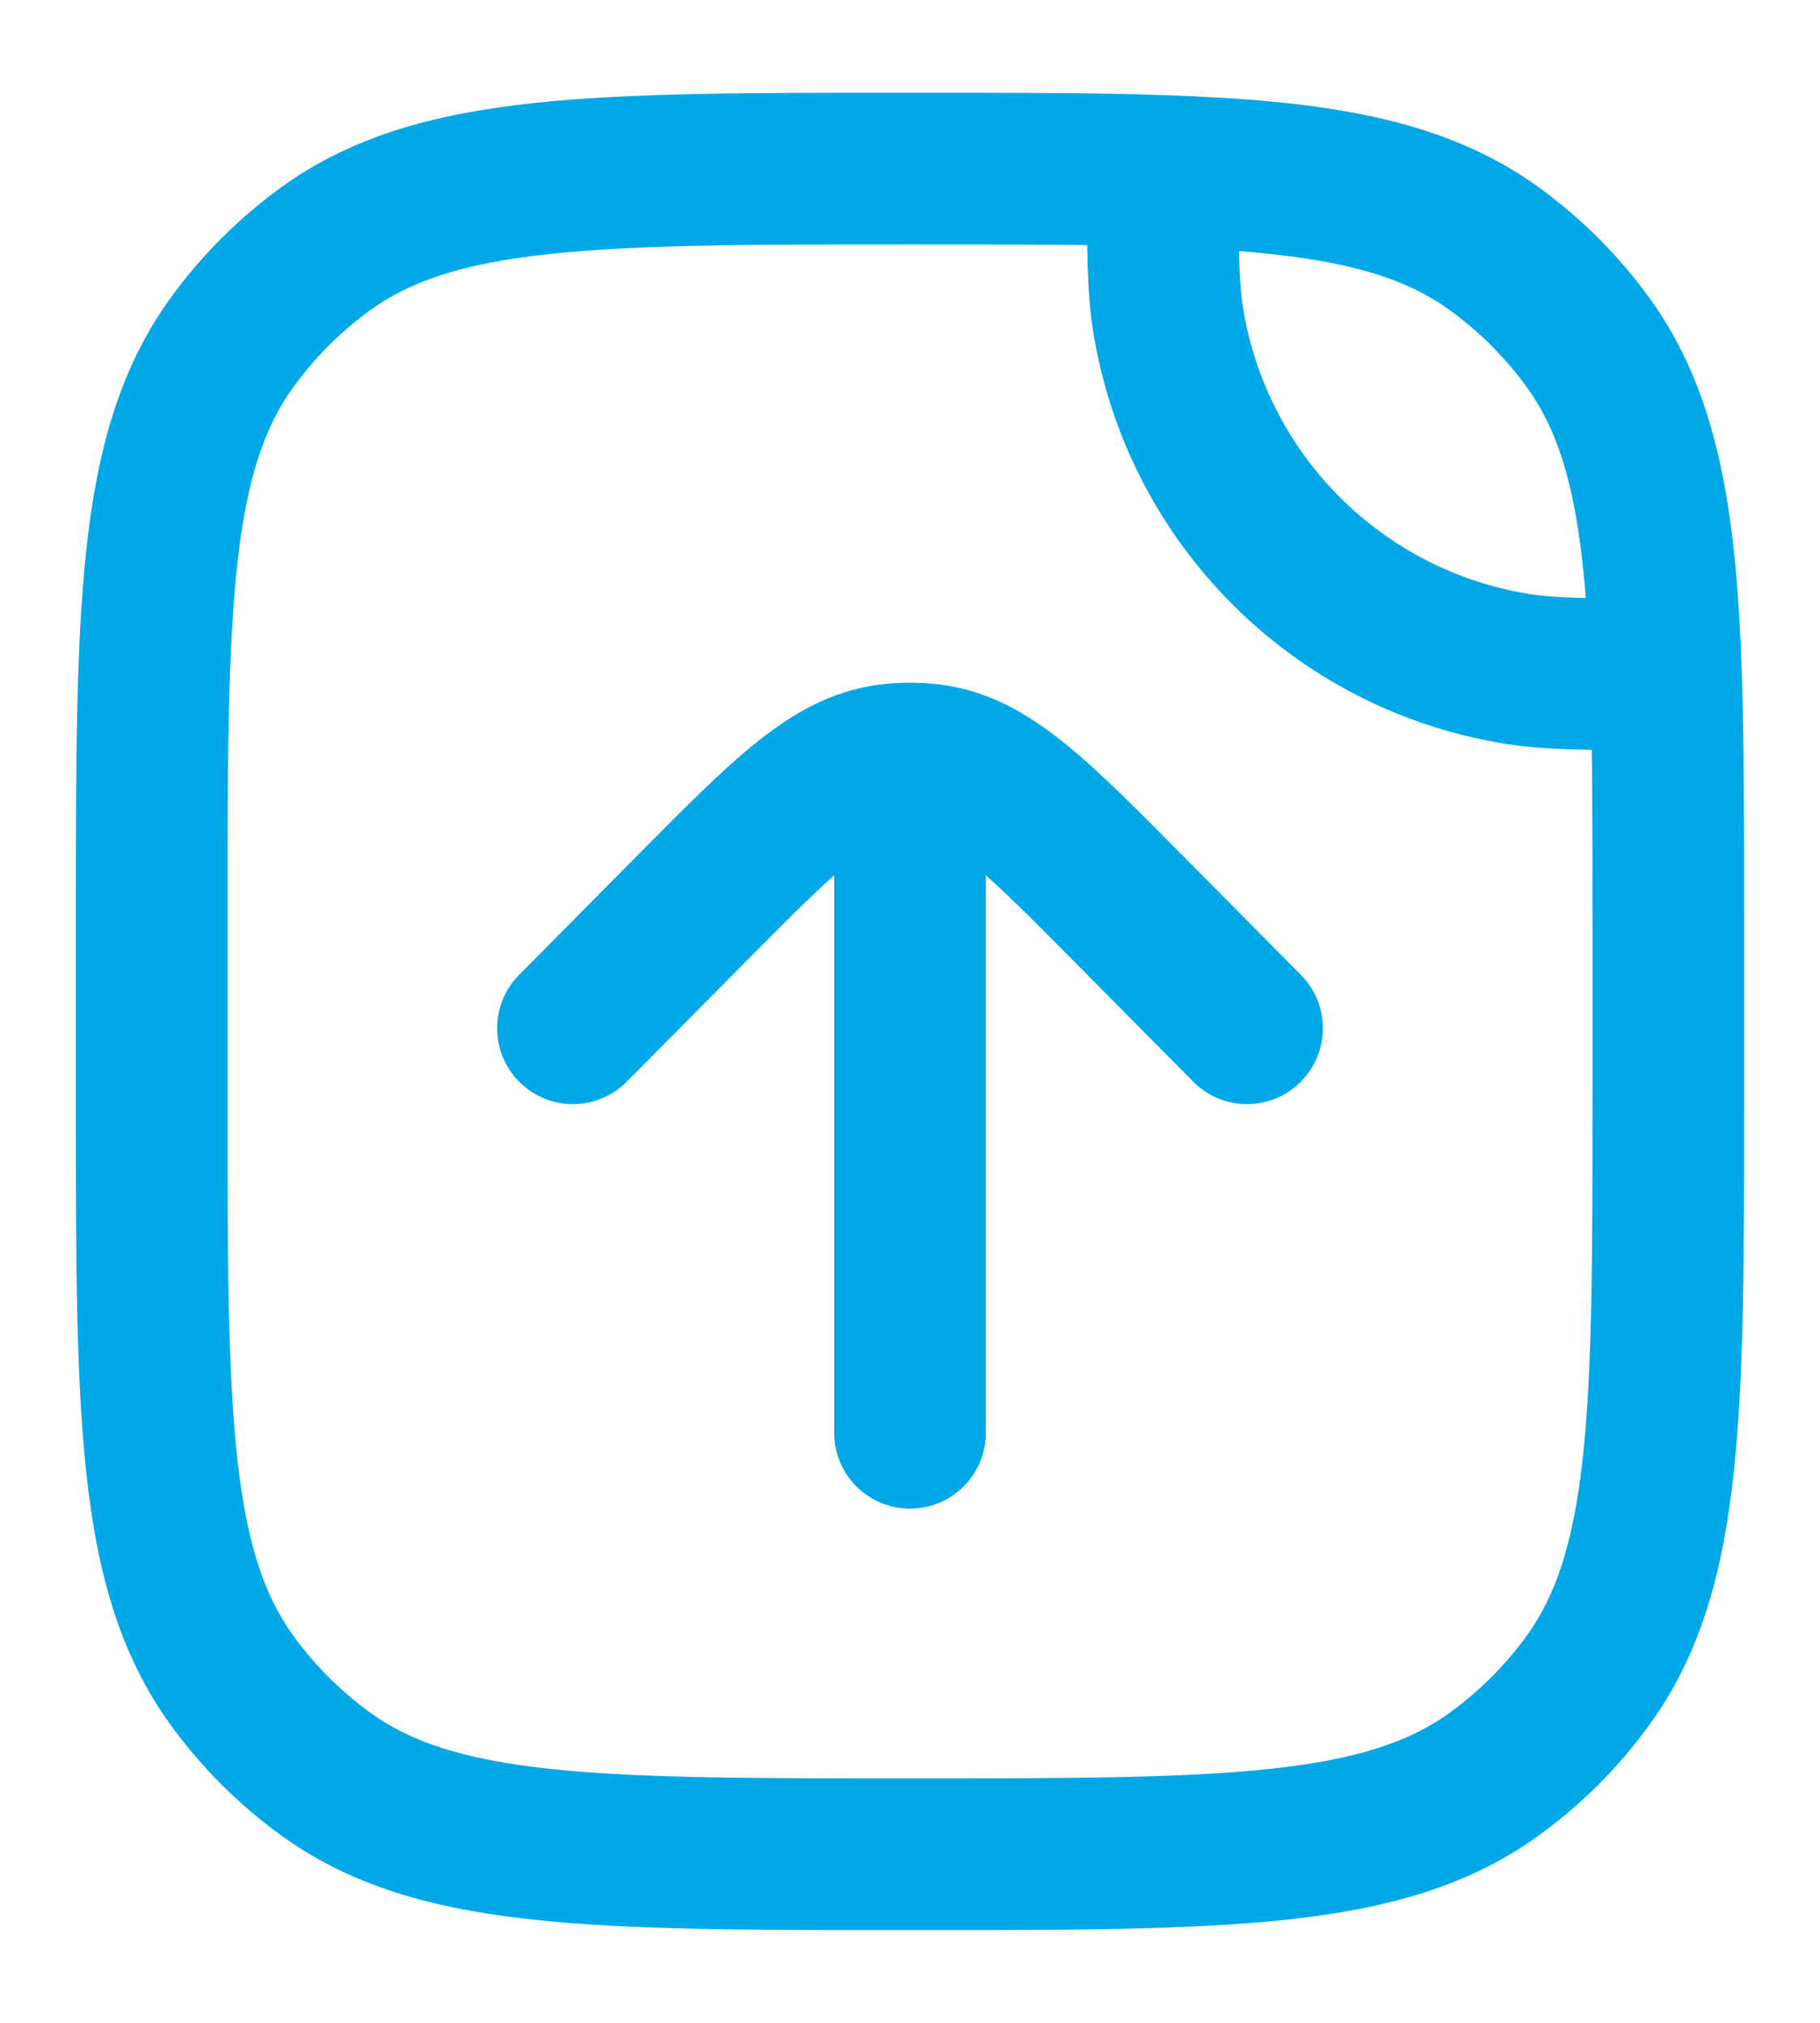 <svg width="18" height="20" viewBox="0 0 18 20" fill="none" xmlns="http://www.w3.org/2000/svg">
<g id="Document Upload 2">
<path id="Vector" d="M15.015 6.615L14.898 7.356L15.015 6.615ZM11.551 3.152L10.81 3.269V3.269L11.551 3.152ZM3.218 17.537L3.658 16.931L3.218 17.537ZM2.296 16.616L2.903 16.175L2.296 16.616ZM15.704 16.616L15.098 16.175L15.704 16.616ZM14.782 17.537L14.342 16.931L14.782 17.537ZM14.782 2.462L15.223 1.855L14.782 2.462ZM15.704 3.384L16.311 2.943L15.704 3.384ZM3.218 2.462L3.658 3.069L3.218 2.462ZM2.296 3.384L2.903 3.825L2.296 3.384ZM11.5 1.691L11.526 0.941L11.5 1.691ZM16.476 6.667L17.226 6.641L16.476 6.667ZM8.25 14.166C8.25 14.581 8.586 14.916 9 14.916C9.414 14.916 9.75 14.581 9.75 14.166H8.25ZM5.134 9.639C4.842 9.933 4.845 10.408 5.139 10.699C5.433 10.991 5.908 10.989 6.199 10.694L5.134 9.639ZM6.832 8.991L7.364 9.519L6.832 8.991ZM11.168 8.991L10.636 9.519H10.636L11.168 8.991ZM11.801 10.694C12.092 10.989 12.567 10.991 12.861 10.699C13.155 10.408 13.158 9.933 12.866 9.639L11.801 10.694ZM8.791 7.513L8.696 6.769H8.696L8.791 7.513ZM9.209 7.513L9.304 6.769H9.304L9.209 7.513ZM9 7.5L9 6.75L9 7.5ZM15.132 5.874C13.67 5.643 12.524 4.496 12.292 3.034L10.81 3.269C11.144 5.373 12.794 7.023 14.898 7.356L15.132 5.874ZM15.75 9.166V10.833H17.25V9.166H15.75ZM2.25 10.833V9.166H0.75V10.833H2.25ZM9 17.583C7.421 17.583 6.297 17.582 5.428 17.488C4.574 17.395 4.057 17.22 3.658 16.931L2.777 18.144C3.474 18.65 4.285 18.873 5.267 18.979C6.235 19.084 7.454 19.083 9 19.083V17.583ZM0.75 10.833C0.75 12.379 0.749 13.598 0.854 14.566C0.96 15.548 1.183 16.36 1.689 17.056L2.903 16.175C2.613 15.776 2.438 15.259 2.345 14.405C2.251 13.536 2.25 12.412 2.25 10.833H0.75ZM3.658 16.931C3.368 16.72 3.113 16.465 2.903 16.175L1.689 17.056C1.992 17.474 2.359 17.841 2.777 18.144L3.658 16.931ZM15.75 10.833C15.75 12.412 15.749 13.536 15.655 14.405C15.562 15.259 15.387 15.776 15.098 16.175L16.311 17.056C16.817 16.36 17.04 15.548 17.146 14.566C17.251 13.598 17.25 12.379 17.25 10.833H15.75ZM9 19.083C10.546 19.083 11.765 19.084 12.733 18.979C13.715 18.873 14.527 18.65 15.223 18.144L14.342 16.931C13.943 17.22 13.426 17.395 12.572 17.488C11.703 17.582 10.579 17.583 9 17.583V19.083ZM15.098 16.175C14.887 16.465 14.632 16.72 14.342 16.931L15.223 18.144C15.641 17.841 16.008 17.474 16.311 17.056L15.098 16.175ZM14.342 3.069C14.632 3.28 14.887 3.535 15.098 3.825L16.311 2.943C16.008 2.526 15.641 2.159 15.223 1.855L14.342 3.069ZM9 0.917C7.454 0.917 6.235 0.915 5.267 1.02C4.285 1.127 3.474 1.349 2.777 1.855L3.658 3.069C4.057 2.78 4.574 2.604 5.428 2.512C6.297 2.418 7.421 2.417 9 2.417V0.917ZM2.25 9.166C2.25 7.587 2.251 6.463 2.345 5.595C2.438 4.741 2.613 4.223 2.903 3.825L1.689 2.943C1.183 3.64 0.96 4.452 0.854 5.433C0.749 6.401 0.75 7.621 0.75 9.166H2.25ZM2.777 1.855C2.359 2.159 1.992 2.526 1.689 2.943L2.903 3.825C3.113 3.535 3.368 3.28 3.658 3.069L2.777 1.855ZM9 2.417C9.978 2.417 10.786 2.417 11.474 2.44L11.526 0.941C10.806 0.916 9.97 0.917 9 0.917V2.417ZM11.474 2.44C13.018 2.493 13.787 2.666 14.342 3.069L15.223 1.855C14.27 1.163 13.088 0.995 11.526 0.941L11.474 2.44ZM10.75 1.691C10.75 2.421 10.748 2.876 10.81 3.269L12.292 3.034C12.253 2.787 12.25 2.476 12.25 1.691L10.75 1.691ZM17.25 9.166C17.25 8.197 17.25 7.36 17.226 6.641L15.726 6.692C15.75 7.38 15.75 8.188 15.75 9.166H17.25ZM17.226 6.641C17.172 5.078 17.003 3.896 16.311 2.943L15.098 3.825C15.501 4.38 15.673 5.148 15.726 6.692L17.226 6.641ZM16.476 5.917C15.69 5.917 15.38 5.914 15.132 5.874L14.898 7.356C15.291 7.418 15.745 7.417 16.476 7.417L16.476 5.917ZM9.75 14.166V8.166H8.25V14.166H9.75ZM6.199 10.694L7.364 9.519L6.299 8.463L5.134 9.639L6.199 10.694ZM10.636 9.519L11.801 10.694L12.866 9.639L11.701 8.463L10.636 9.519ZM7.364 9.519C7.841 9.038 8.155 8.723 8.417 8.512C8.667 8.312 8.796 8.268 8.886 8.257L8.696 6.769C8.22 6.83 7.834 7.057 7.478 7.343C7.134 7.619 6.751 8.007 6.299 8.463L7.364 9.519ZM11.701 8.463C11.249 8.007 10.866 7.619 10.522 7.343C10.166 7.057 9.78 6.83 9.304 6.769L9.114 8.257C9.204 8.268 9.333 8.312 9.583 8.512C9.845 8.723 10.159 9.038 10.636 9.519L11.701 8.463ZM8.886 8.257C8.924 8.252 8.962 8.25 9 8.25L9 6.75C8.899 6.75 8.797 6.756 8.696 6.769L8.886 8.257ZM9 8.25C9.038 8.25 9.076 8.252 9.114 8.257L9.304 6.769C9.203 6.756 9.101 6.75 9 6.75L9 8.25ZM9.75 8.166V7.5H8.25V8.166H9.75Z" fill="#00A8E8"/>
</g>
</svg>
